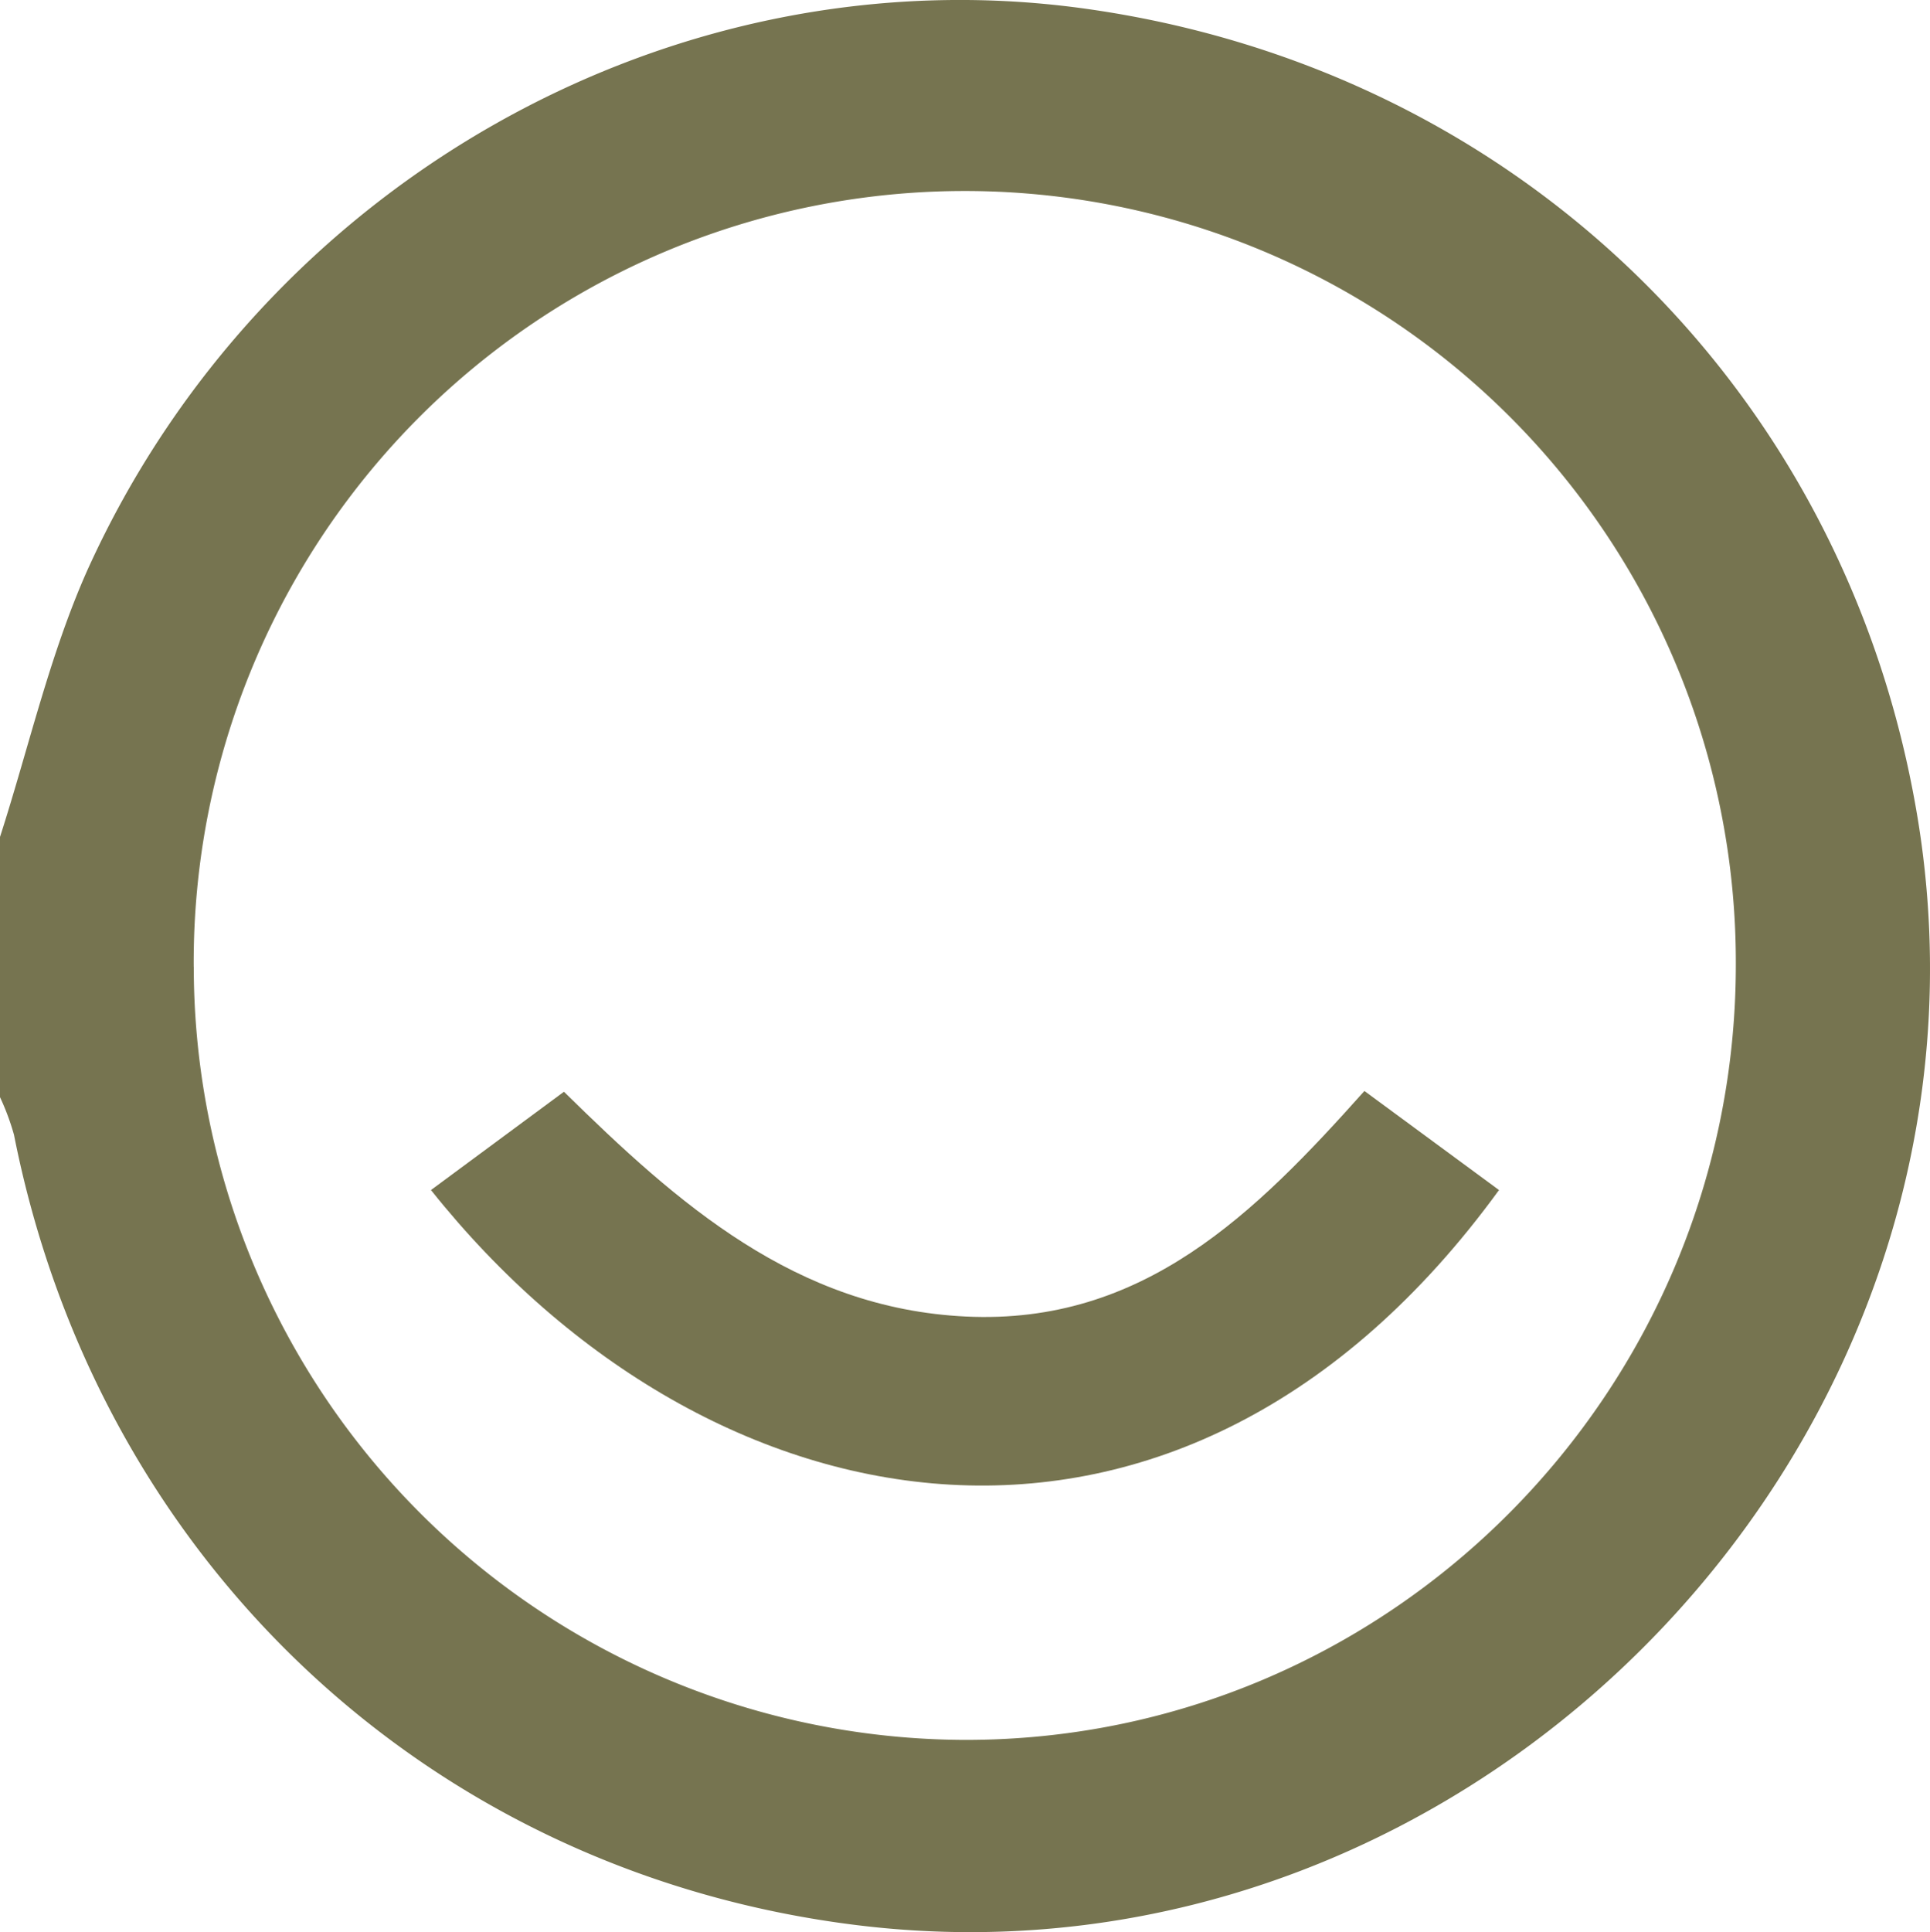 <svg xmlns="http://www.w3.org/2000/svg" width="146.77" height="146.9" viewBox="0 0 146.77 146.9">
  <g id="logo_happiness_meter_instant_all" transform="translate(11.224 11.233)">
    <path id="Path_710" data-name="Path 710" d="M105,529.1c2.186-6.784,3.769-13.841,6.652-20.3,13.36-29.529,44.639-46.978,75.748-42.691,32.777,4.522,57.885,28.8,63.378,61.243,7.971,47.11-33.286,90.347-80.648,84.477-32.466-4.023-57.659-27.682-64.066-60.084A18.532,18.532,0,0,0,105,548.883Zm14.735,9.865a58.83,58.83,0,0,0,58.583,58.784c32.41.066,58.8-26.542,58.686-59.17a58.637,58.637,0,1,0-117.273.386Z" transform="translate(-116.224 -476.7)" fill="#767450"/>
    <path id="Path_711" data-name="Path 711" d="M207.335,552.34l10.236,7.532c-24.122,33.168-60.06,26.565-81.221,0l10.113-7.474c8.646,8.5,17.624,16.471,30.567,17.09C190.515,570.134,199.021,561.647,207.335,552.34Z" transform="translate(-114.8 -480.627)" fill="#767450"/>
  </g>
</svg>
